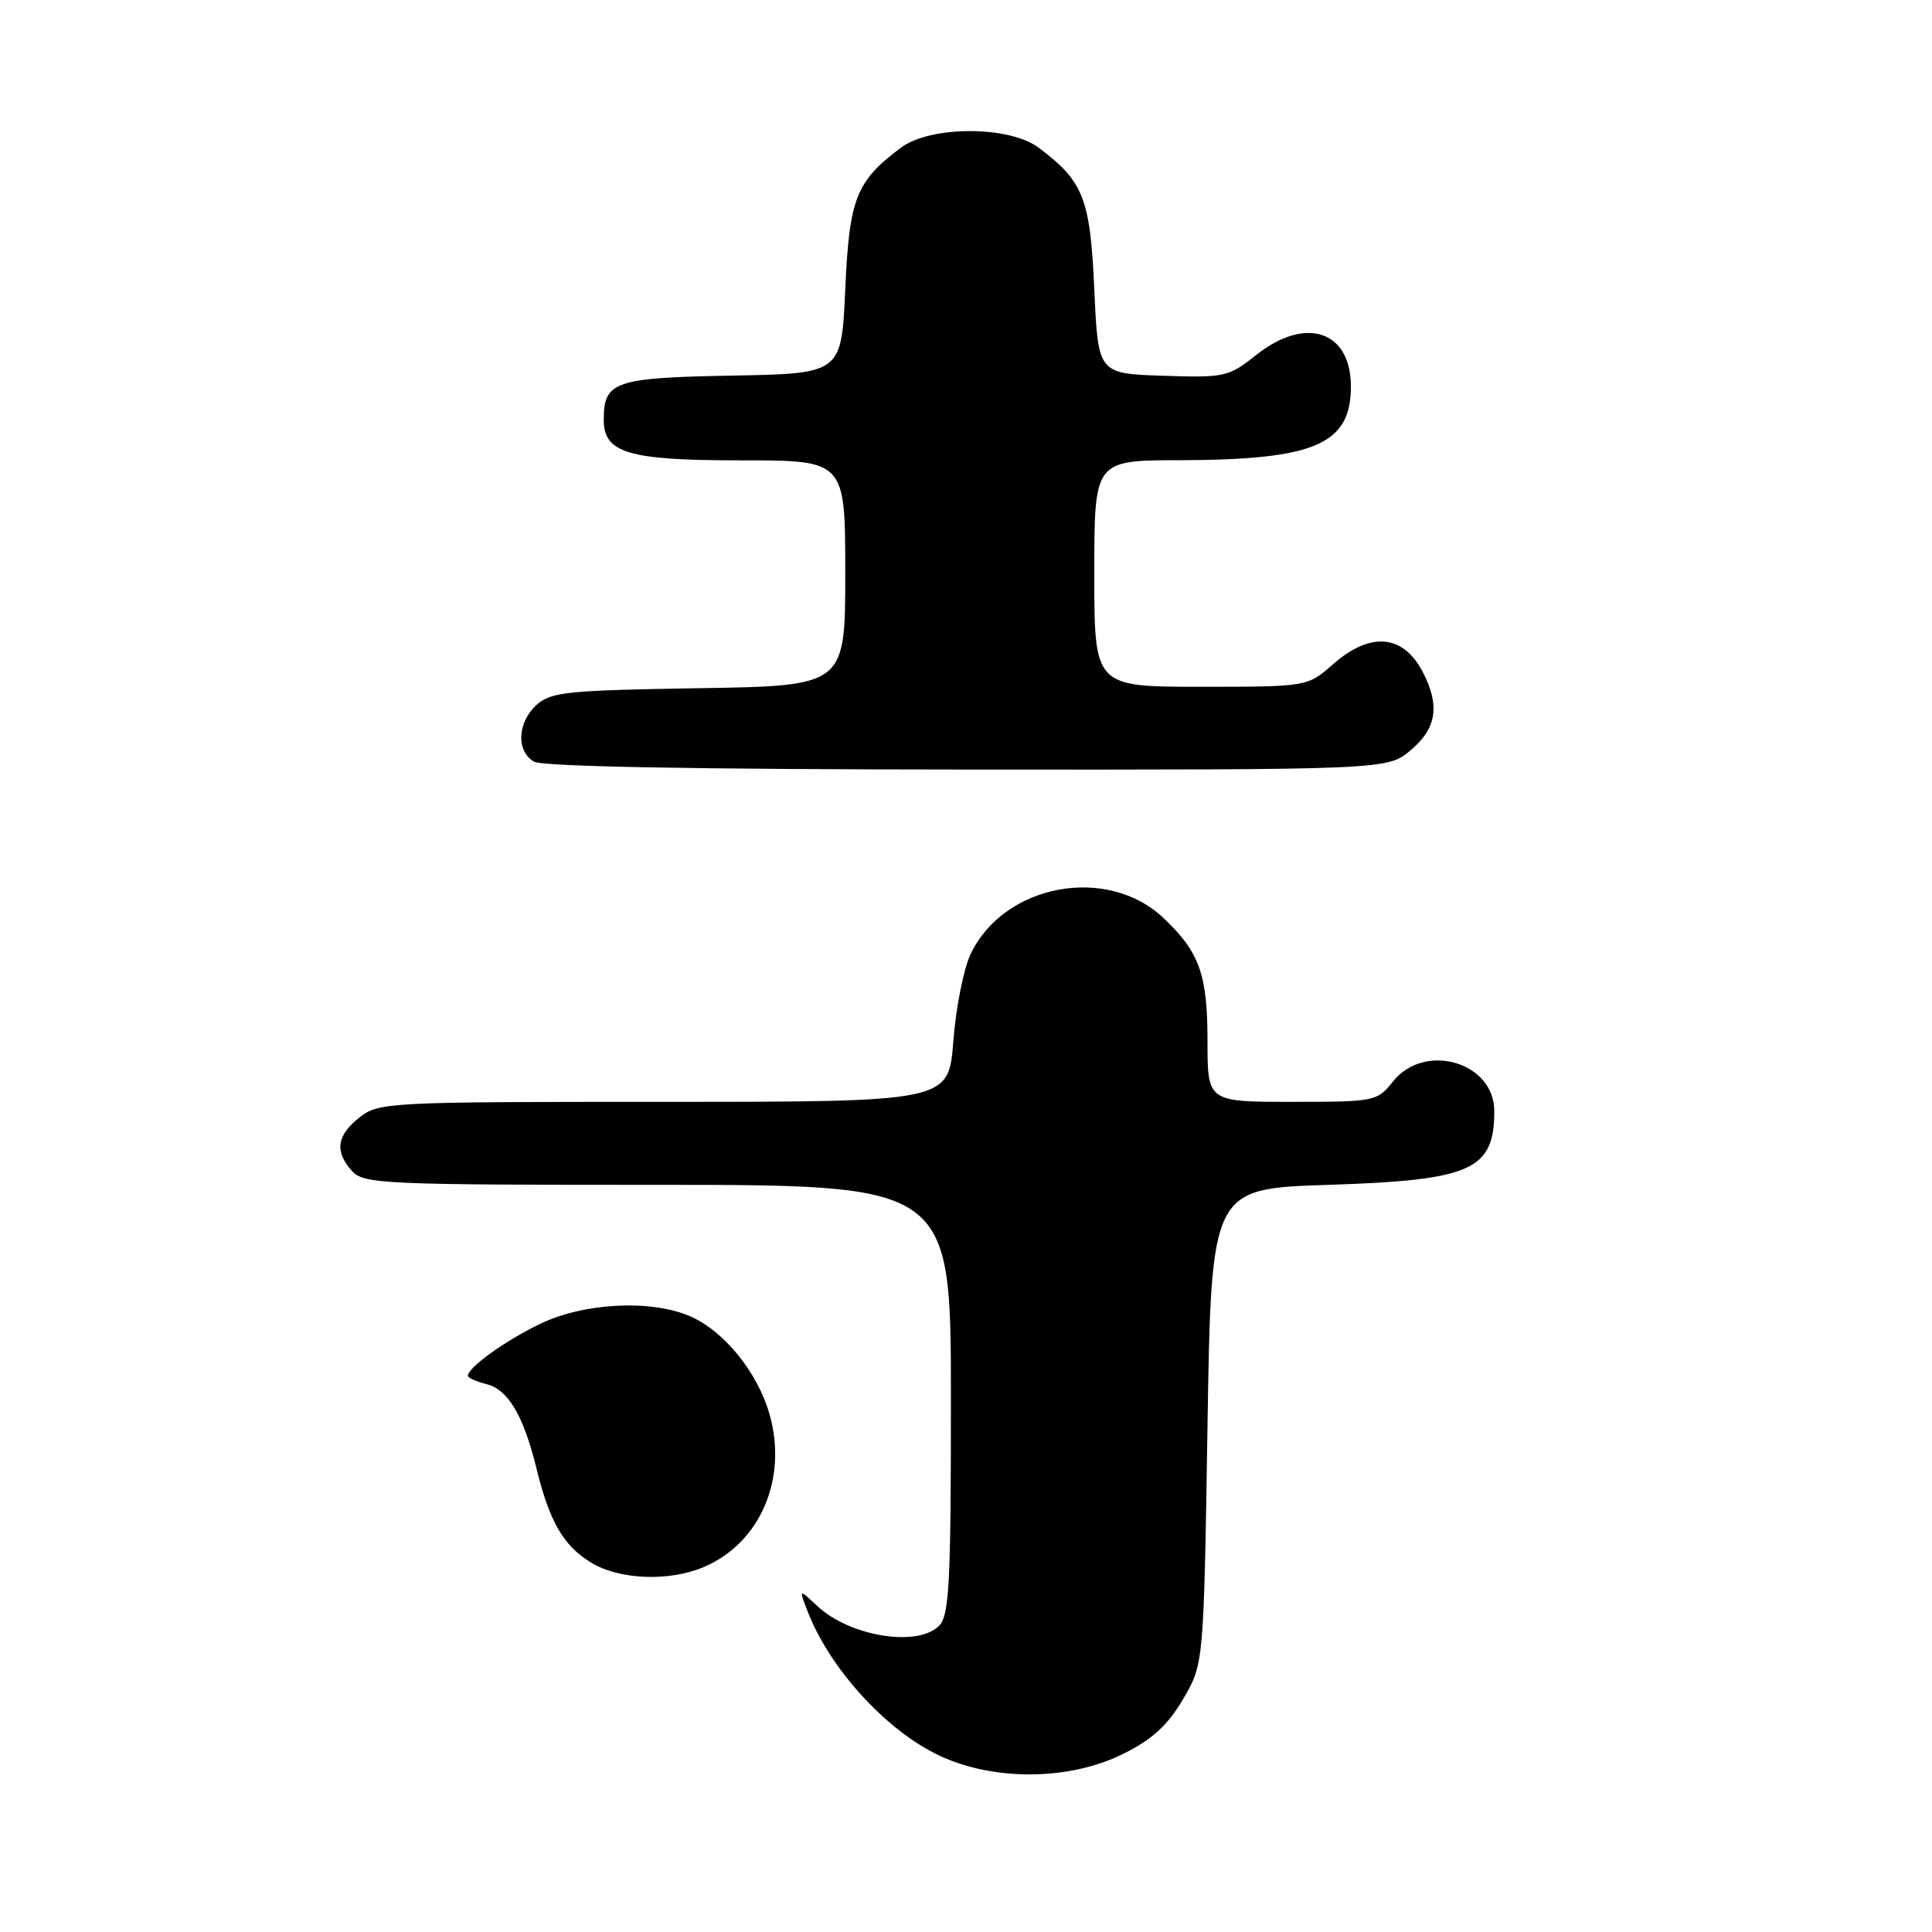 <?xml version="1.0" encoding="UTF-8" standalone="no"?>
<!DOCTYPE svg PUBLIC "-//W3C//DTD SVG 1.1//EN" "http://www.w3.org/Graphics/SVG/1.1/DTD/svg11.dtd" >
<svg xmlns="http://www.w3.org/2000/svg" xmlns:xlink="http://www.w3.org/1999/xlink" version="1.1" viewBox="0 0 256 256">
 <g >
 <path fill="currentColor"
d=" M 148.82 232.40 C 152.69 230.48 154.73 228.61 156.76 225.15 C 159.50 220.50 159.50 220.50 160.00 189.00 C 160.50 157.50 160.50 157.50 176.00 157.00 C 194.99 156.39 198.00 155.05 198.00 147.22 C 198.00 140.73 188.78 138.04 184.58 143.30 C 182.47 145.94 182.20 146.00 171.21 146.00 C 160.00 146.00 160.00 146.00 160.00 137.95 C 160.00 129.13 158.95 126.18 154.20 121.67 C 146.73 114.56 133.02 117.12 128.60 126.44 C 127.69 128.36 126.66 133.54 126.32 137.96 C 125.70 146.00 125.70 146.00 87.99 146.00 C 51.34 146.00 50.19 146.06 47.63 148.07 C 44.60 150.46 44.31 152.58 46.65 155.17 C 48.20 156.88 50.79 157.00 87.15 157.00 C 126.00 157.00 126.00 157.00 126.00 185.43 C 126.00 209.94 125.78 214.07 124.43 215.43 C 121.56 218.30 112.58 216.83 108.28 212.79 C 105.87 210.53 105.87 210.53 106.94 213.33 C 109.86 221.03 117.40 229.31 124.50 232.64 C 131.74 236.03 141.74 235.93 148.82 232.40 Z  M 93.28 207.63 C 100.71 204.46 104.38 195.99 101.99 187.48 C 100.42 181.84 95.87 176.26 91.30 174.35 C 86.06 172.16 77.25 172.65 71.50 175.45 C 66.82 177.73 62.00 181.21 62.00 182.30 C 62.00 182.57 63.12 183.06 64.48 183.41 C 67.33 184.12 69.38 187.59 71.09 194.60 C 72.82 201.64 74.66 204.82 78.30 207.04 C 82.06 209.34 88.67 209.60 93.28 207.63 Z  M 186.92 99.41 C 190.36 96.52 190.83 93.50 188.54 89.07 C 185.94 84.05 181.60 83.66 176.65 88.00 C 173.24 91.00 173.24 91.00 159.12 91.00 C 145.00 91.00 145.00 91.00 145.00 76.00 C 145.00 61.00 145.00 61.00 156.25 60.98 C 174.23 60.94 179.00 58.89 179.00 51.22 C 179.00 43.82 173.01 41.83 166.45 47.04 C 162.78 49.95 162.30 50.06 154.07 49.79 C 145.50 49.50 145.50 49.50 145.00 38.32 C 144.46 26.27 143.57 24.01 137.61 19.56 C 133.70 16.64 123.30 16.64 119.39 19.56 C 113.43 24.01 112.54 26.27 112.00 38.32 C 111.50 49.50 111.50 49.50 97.00 49.77 C 81.41 50.05 80.00 50.54 80.00 55.63 C 80.00 60.04 83.25 61.00 98.22 61.00 C 112.00 61.00 112.00 61.00 112.00 75.94 C 112.00 90.88 112.00 90.88 92.60 91.19 C 75.19 91.47 72.99 91.69 71.10 93.40 C 68.55 95.72 68.37 99.53 70.75 100.92 C 71.88 101.58 92.22 101.95 128.17 101.97 C 183.85 102.00 183.85 102.00 186.92 99.41 Z "/>
</g>
</svg>